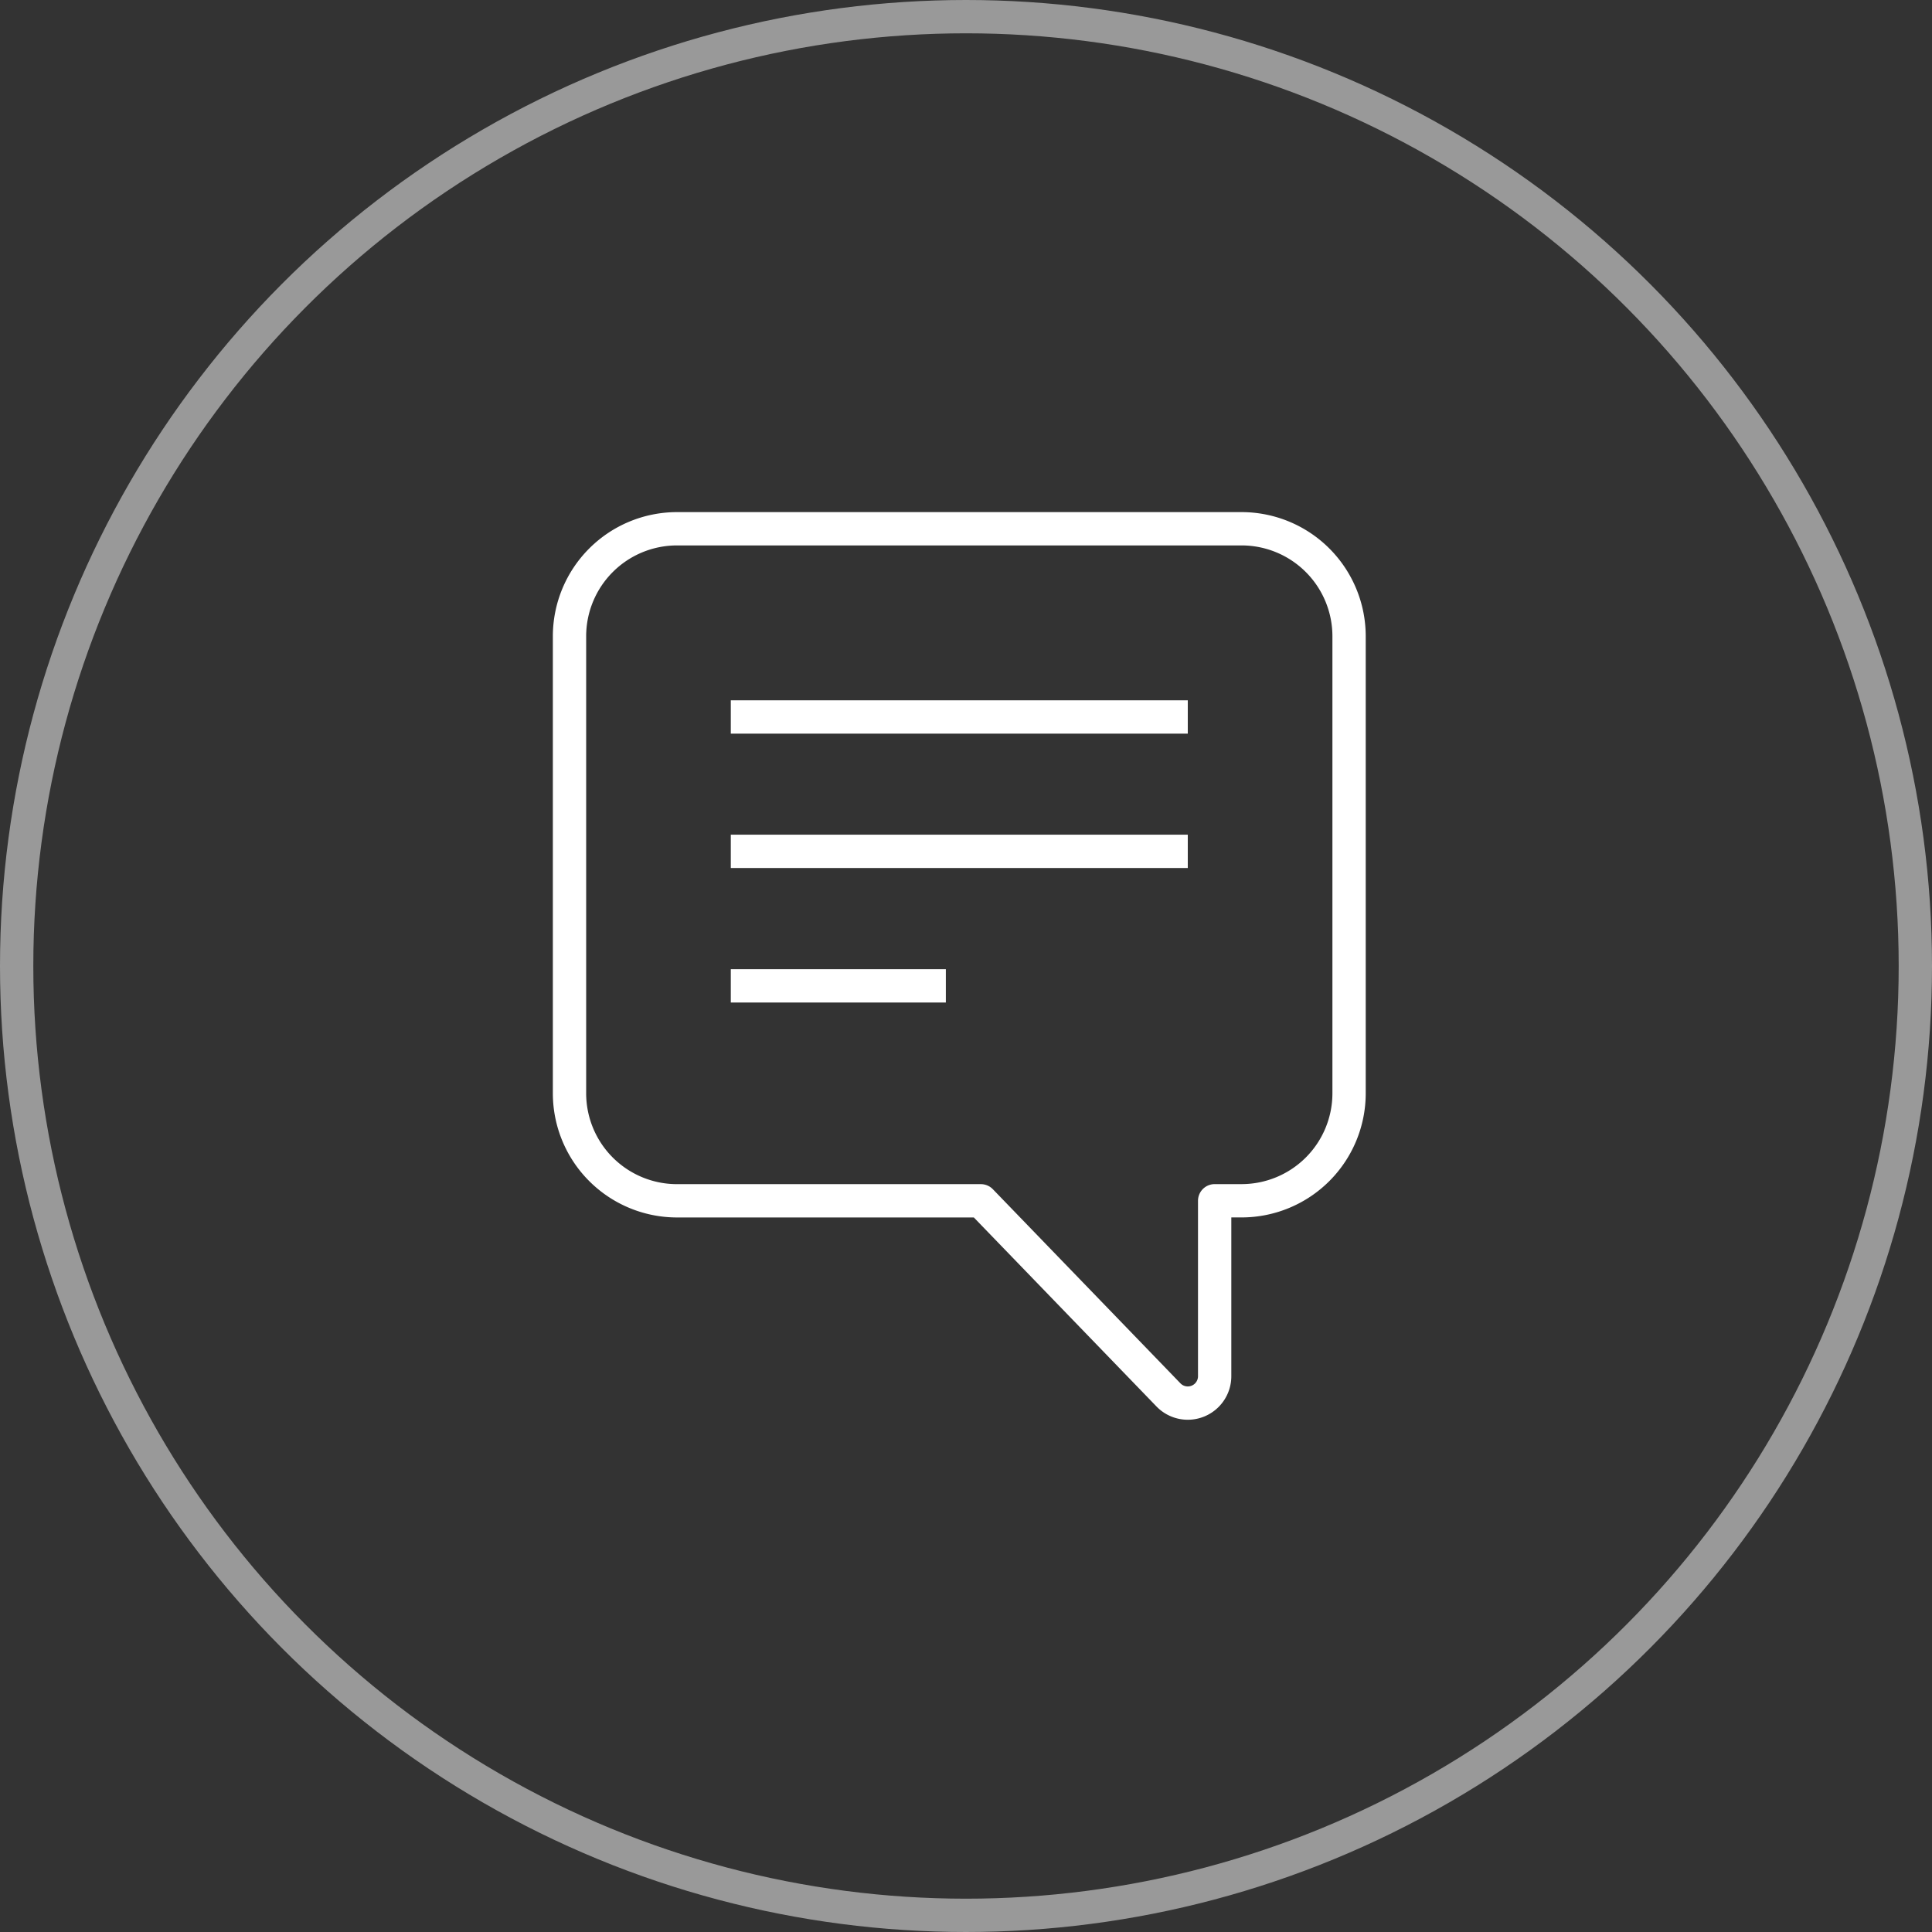 <svg xmlns="http://www.w3.org/2000/svg" width="58" height="58" viewBox="0 0 58 58"><rect x="0" y="0" width="58" height="58" fill="#333333" stroke="none"/><defs><style>.a,.b,.d{fill:none;}.a,.b{stroke:#fff;}.a{opacity:0.5;}.b{stroke-linejoin:round;stroke-miterlimit:10;}.c{stroke:none;}</style></defs><g transform="translate(-8484.091 -1953.267)"><g class="a" transform="translate(8484.091 1953.267)"><circle class="c" cx="29" cy="29" r="29"/><circle class="d" cx="29" cy="29" r="28.5"/></g><g transform="translate(0.431 -17.85)"><path class="b" d="M364.213-270.669H347.266a3.228,3.228,0,0,0-3.228,3.228v13.719a3.228,3.228,0,0,0,3.228,3.228h9.122l5.631,5.827a.807.807,0,0,0,1.387-.561v-5.267h.807a3.228,3.228,0,0,0,3.228-3.228v-13.719A3.228,3.228,0,0,0,364.213-270.669Z" transform="translate(8156.719 2257.66)"/><path class="b" d="M352.038-261.335h13.719" transform="translate(8153.561 2253.976)"/><path class="b" d="M352.038-254.669h13.719" transform="translate(8153.561 2251.344)"/><path class="b" d="M352.038-248h6.456" transform="translate(8153.561 2248.713)"/></g></g></svg>